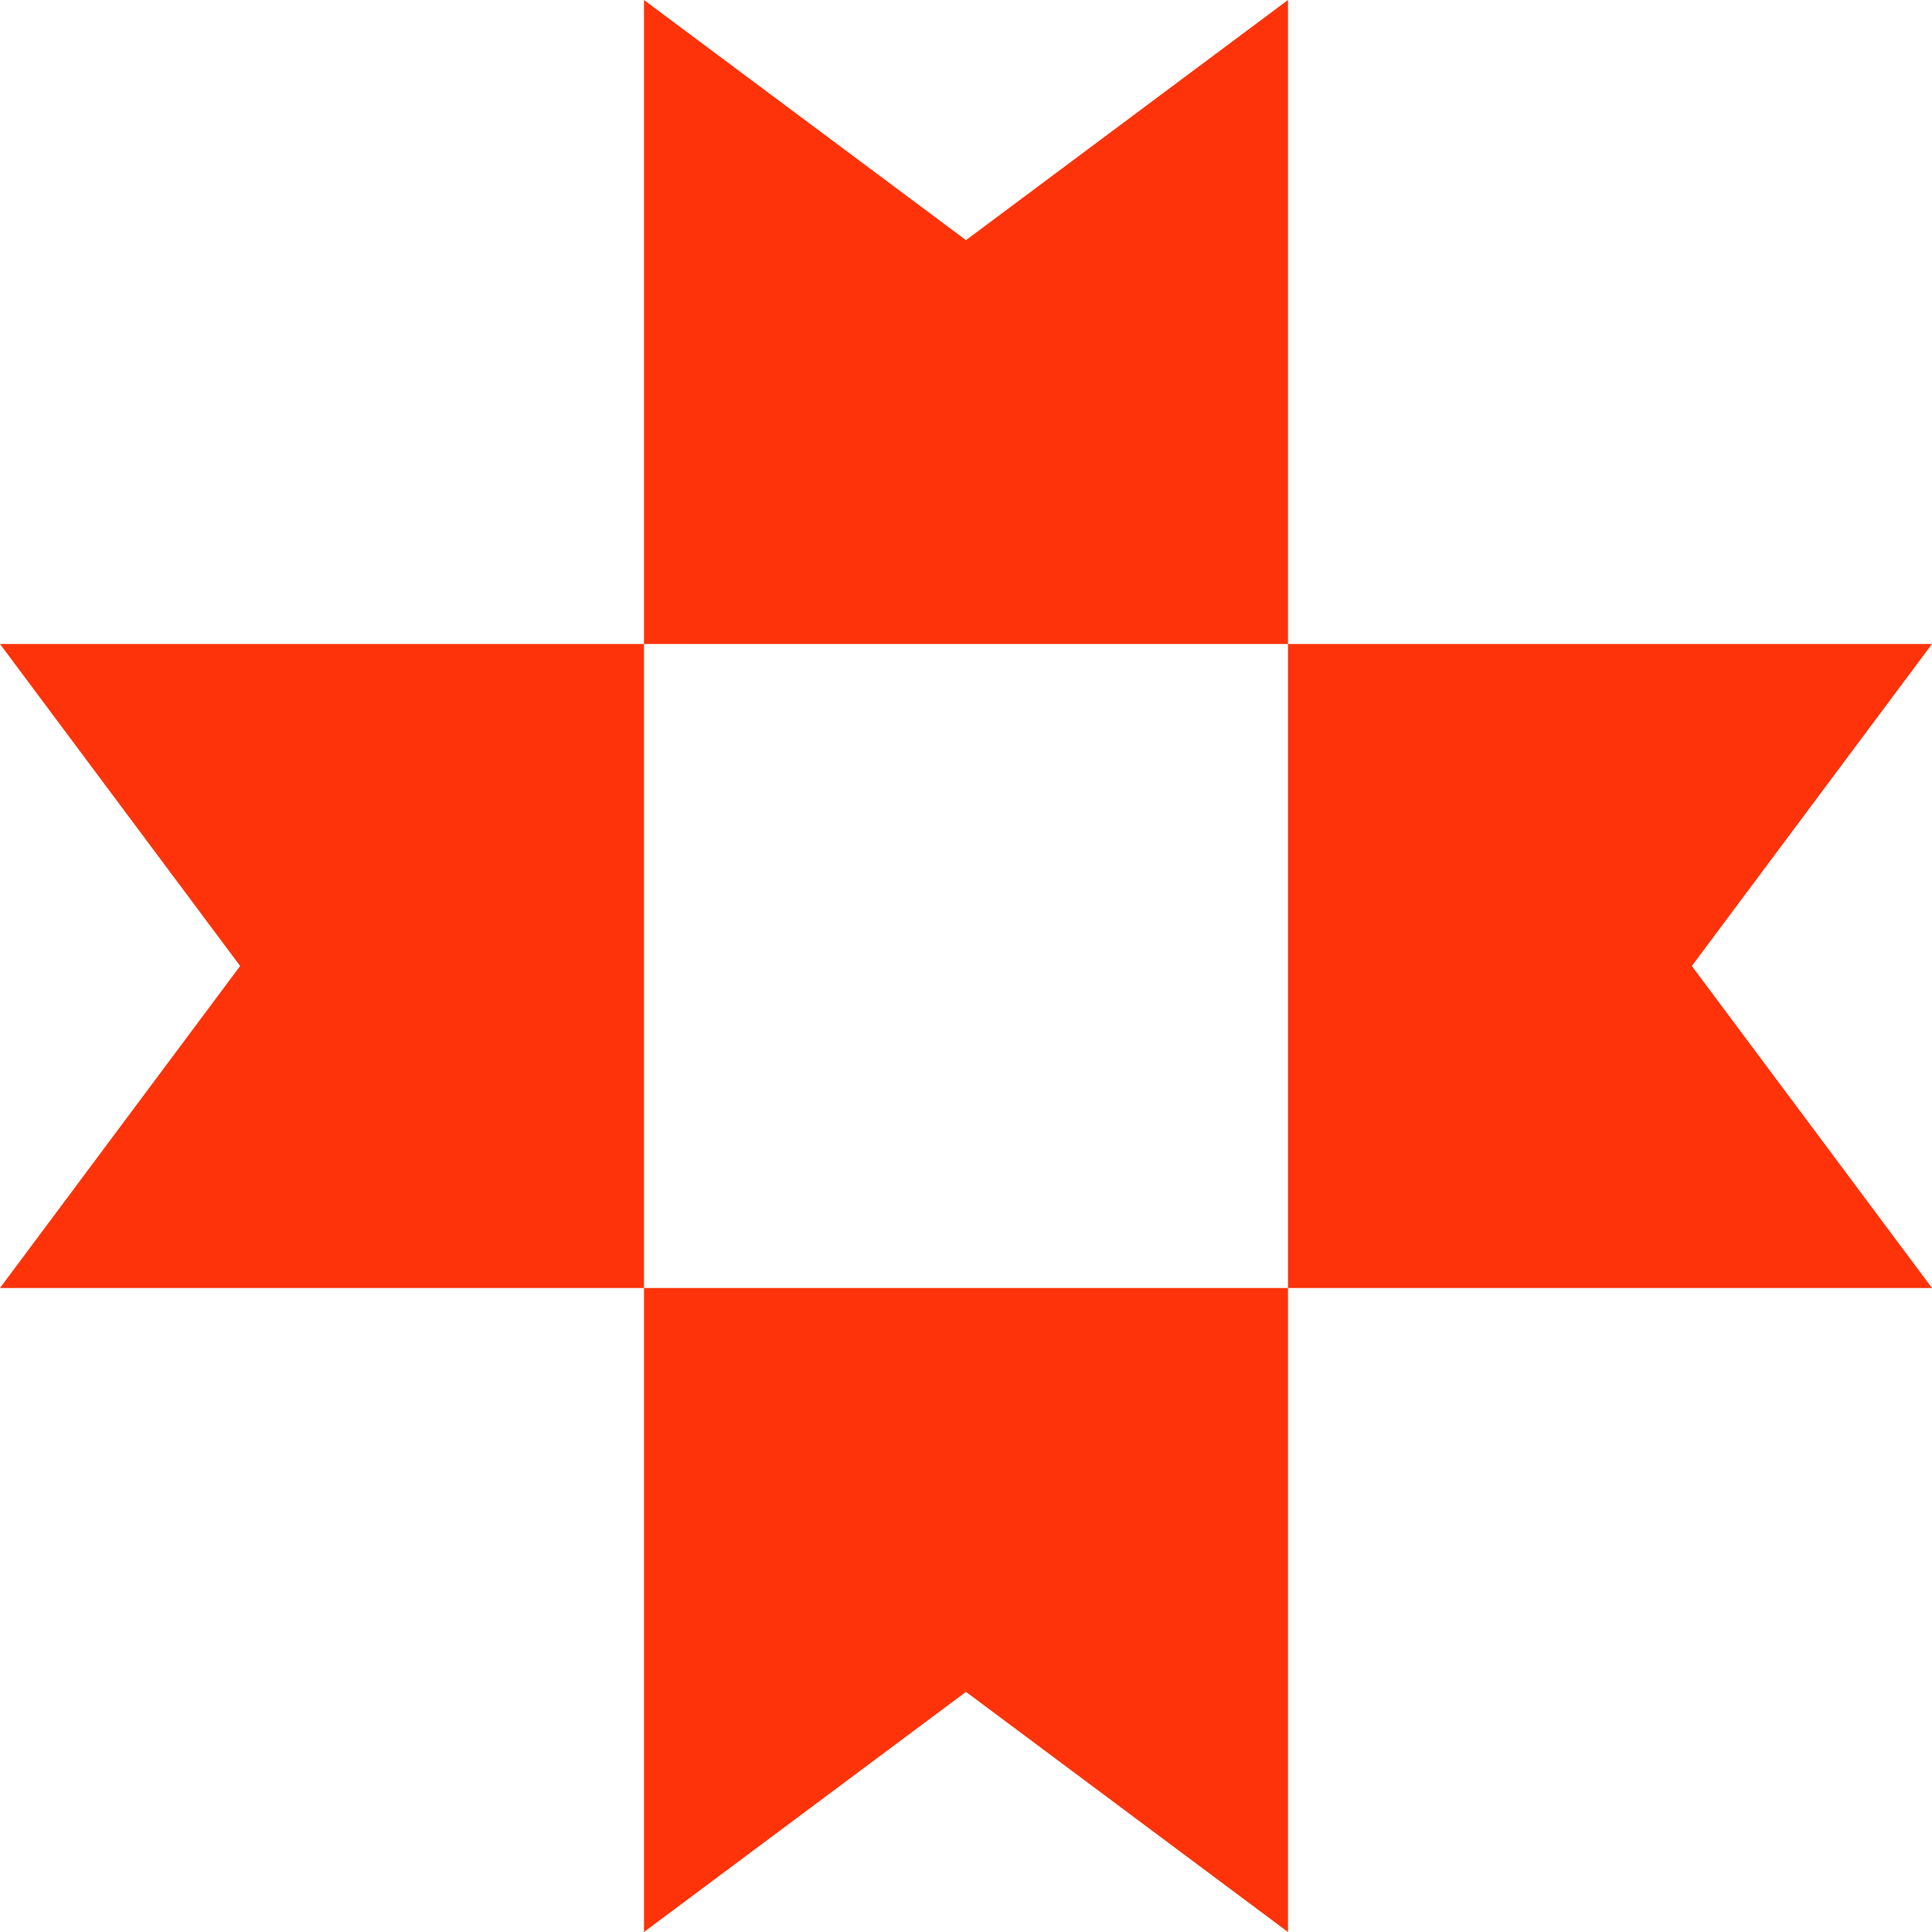 <svg xmlns="http://www.w3.org/2000/svg" width="70" height="70" viewBox="0 0 70 70" fill="none">
  <path fillRule="evenodd" clipRule="evenodd" d="M35 8.701L23.333 0V23.333H0L8.701 35L1.01993e-06 46.666H23.333V23.333H46.666V0L35 8.701ZM61.299 35L70 23.333H46.666V46.666H23.333V70L35 61.299L46.666 70V46.666H70L61.299 35Z" fill="#FE330A"/>
</svg>
